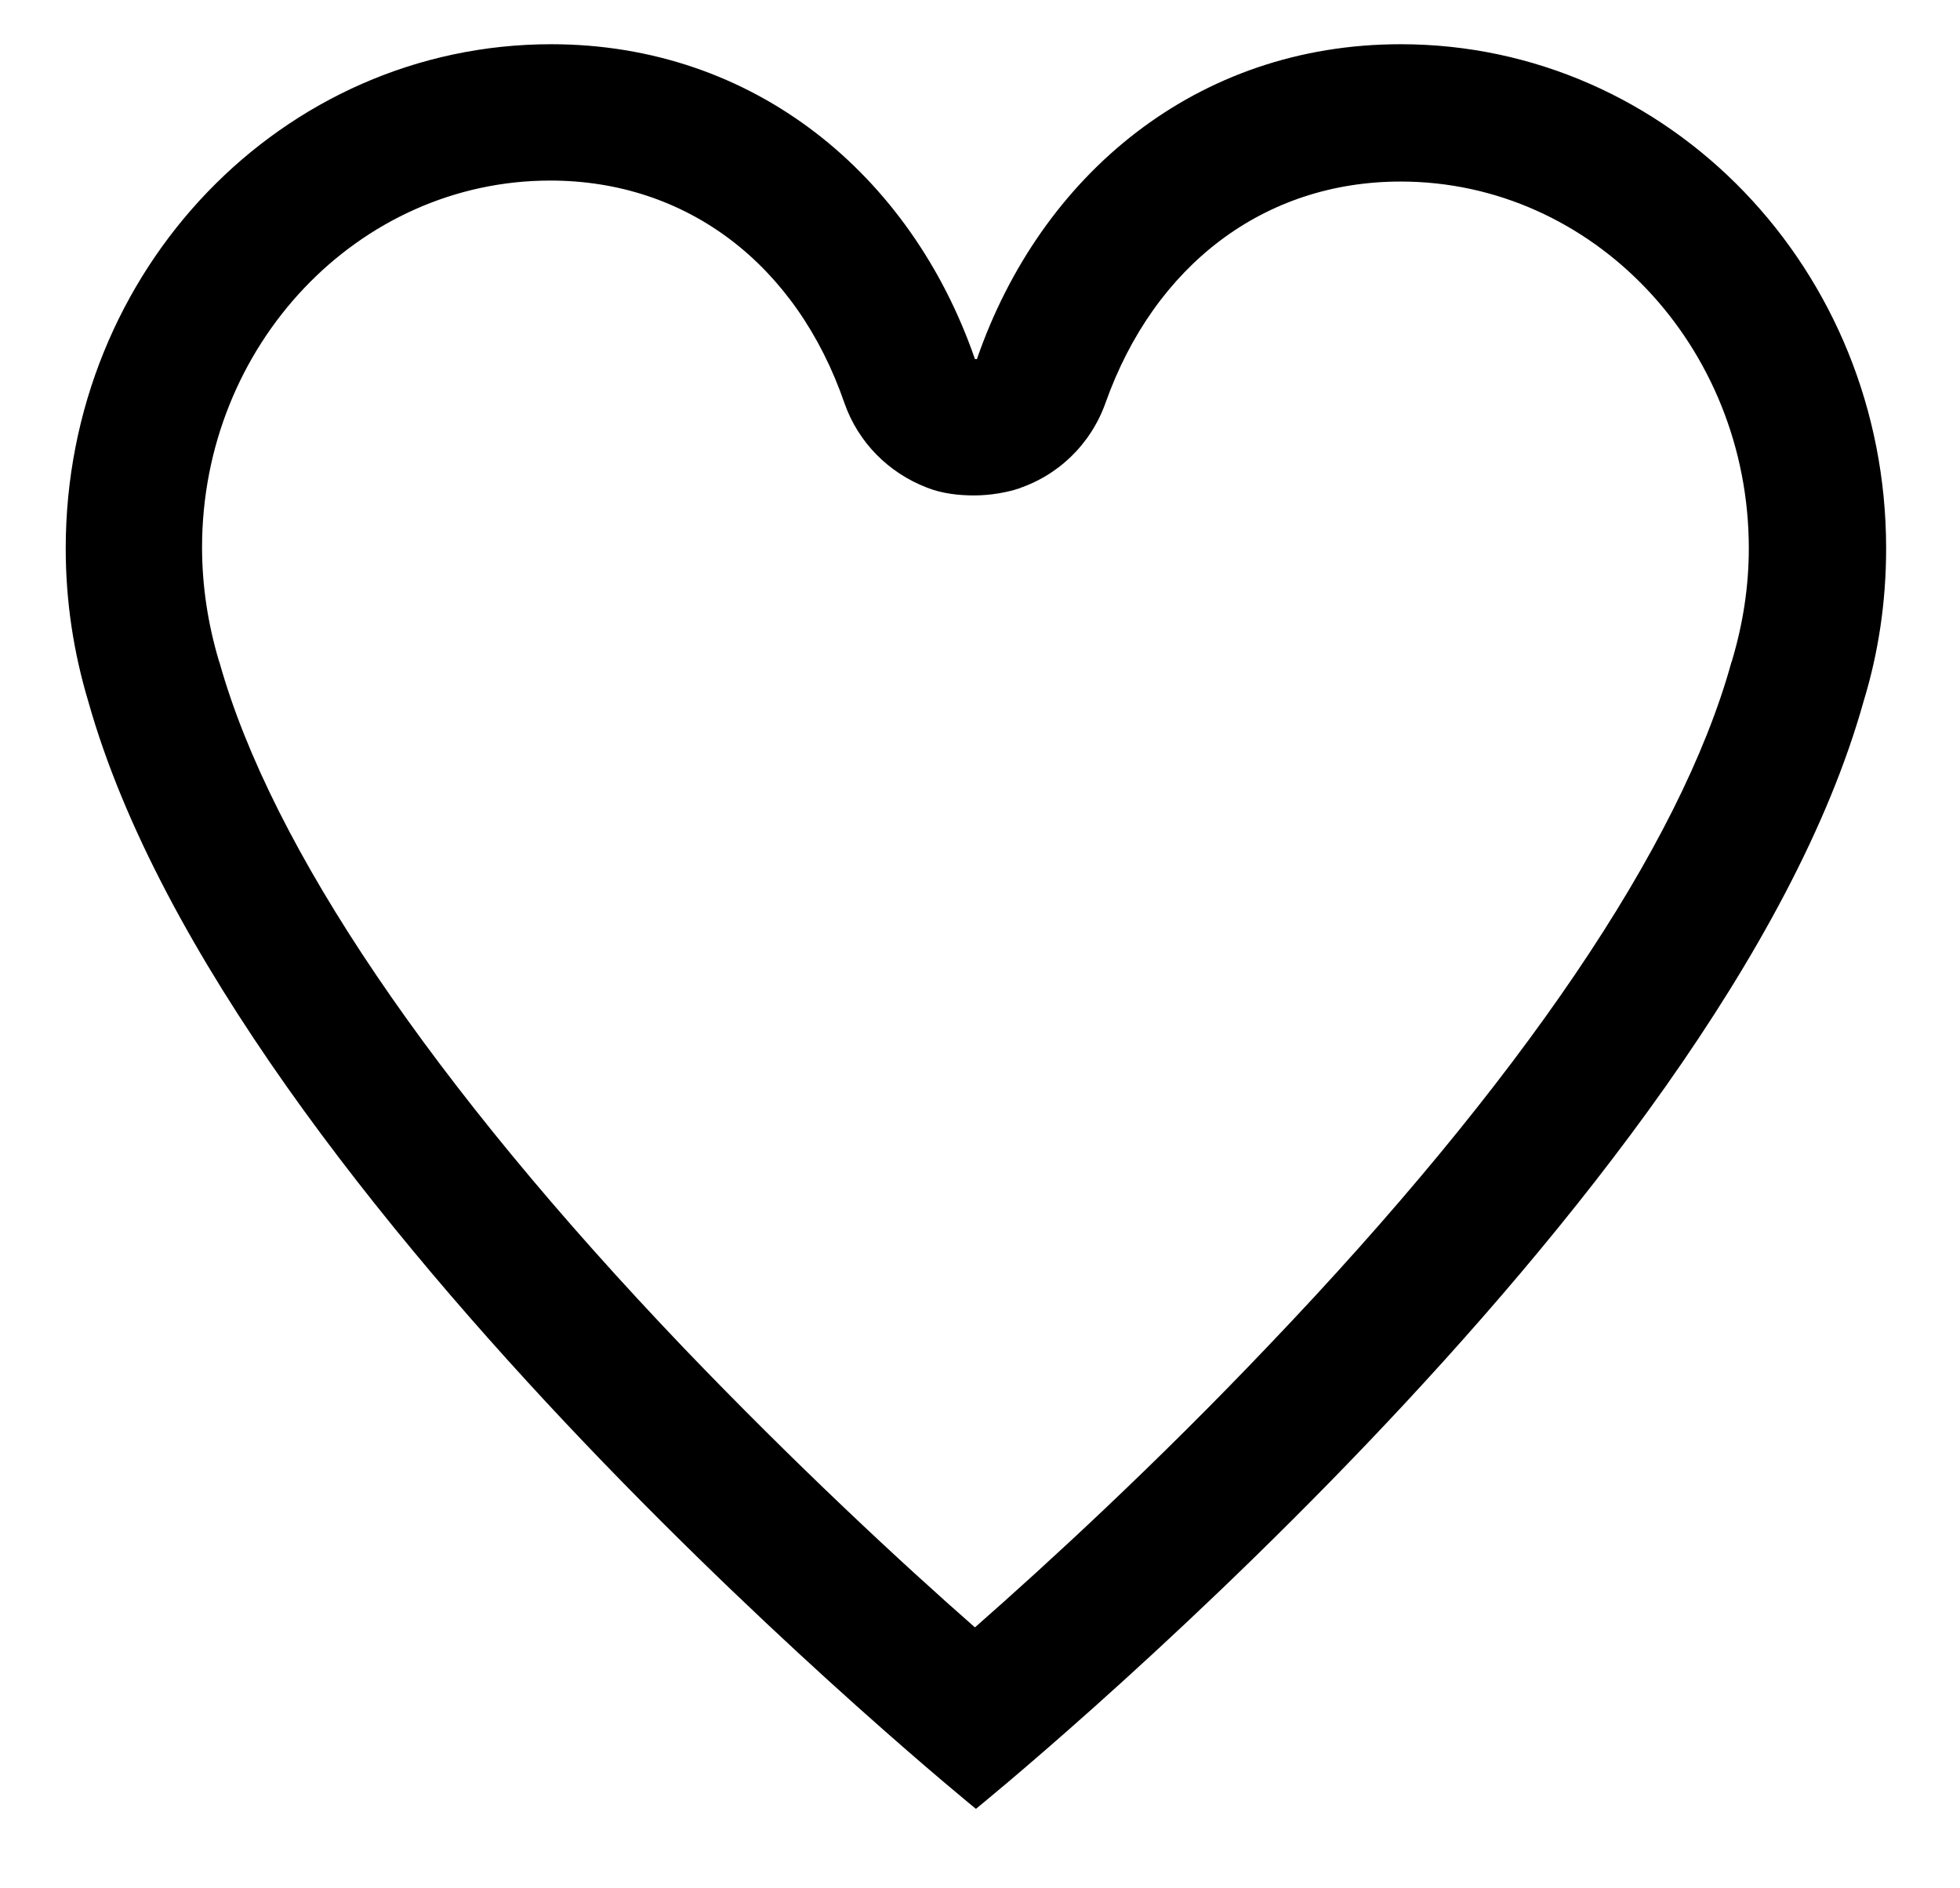 <?xml version="1.0" standalone="no"?><!DOCTYPE svg PUBLIC "-//W3C//DTD SVG 1.1//EN" "http://www.w3.org/Graphics/SVG/1.1/DTD/svg11.dtd"><svg t="1513144659552" class="icon" style="" viewBox="0 0 1063 1024" version="1.1" xmlns="http://www.w3.org/2000/svg" p-id="3058" xmlns:xlink="http://www.w3.org/1999/xlink" width="5.19" height="5"><defs><style type="text/css"></style></defs><path d="M759.622 98.41c104.262 0 188.842 89.367 188.842 198.949 0 20.746-3.192 40.96-9.043 60.642 0 0.532-0.532 1.064-0.532 1.596-27.661 99.474-114.369 227.142-250.548 369.704-61.174 64.366-120.22 118.624-159.584 153.201-38.832-34.045-96.815-87.771-157.989-151.605-136.711-143.094-223.418-271.294-251.611-371.3 0-0.532-0.532-1.064-0.532-1.596-5.851-19.682-9.043-40.428-9.043-61.174 0-109.581 84.58-198.949 188.842-198.949 73.941 0 133.519 45.216 159.584 120.752 7.447 21.278 23.938 37.768 44.684 45.748 7.979 3.192 17.022 4.256 25.534 4.256 9.043 0 18.086-1.596 26.065-4.256 0 0-2.66 1.064-3.724 1.064 22.874-6.915 40.96-24.47 48.939-46.811 26.597-75.005 86.176-120.22 160.116-120.22m0-74.473c-110.645 0-195.225 70.749-229.802 170.755h-0.532-0.532c-34.577-100.006-119.688-170.755-229.802-170.755-145.754 0-263.314 122.348-263.314 273.421 0 28.725 4.256 56.386 12.235 82.984 76.601 272.357 481.413 600.569 481.413 600.569s405.344-328.212 481.413-600.569c7.979-26.065 12.235-53.727 12.235-82.984 0-151.073-117.561-273.421-263.314-273.421z" p-id="3059"></path></svg>